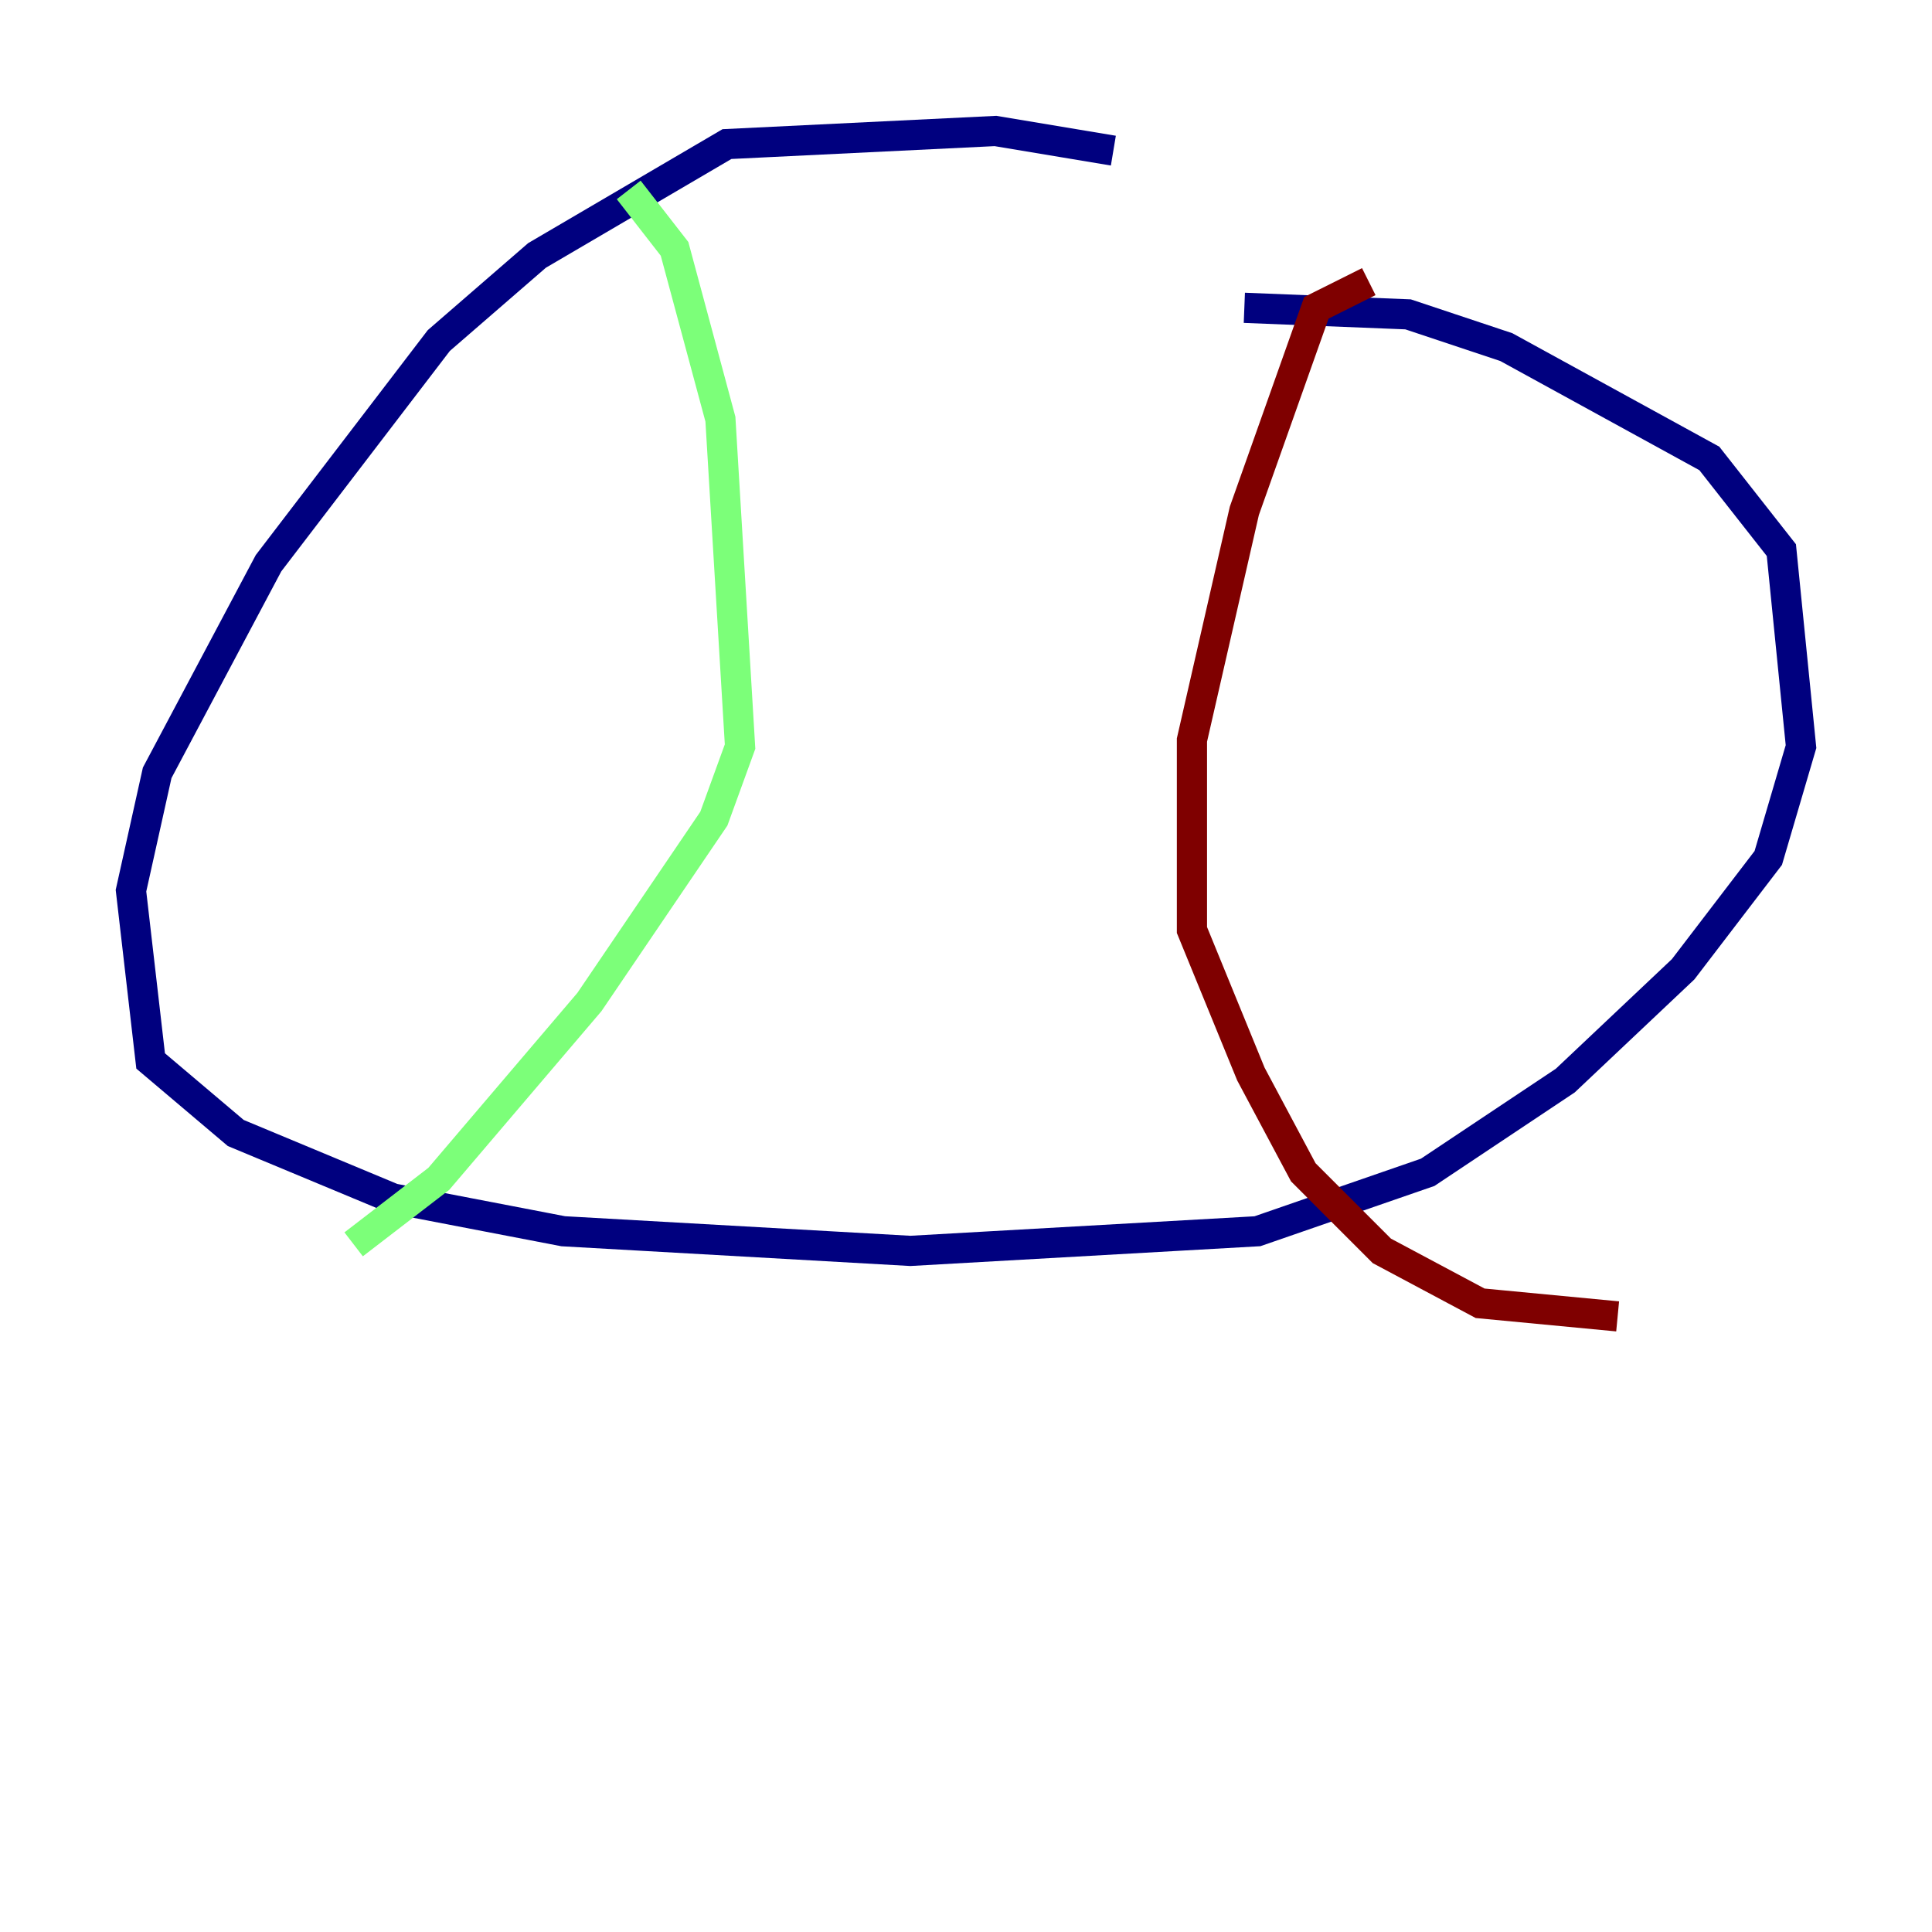 <?xml version="1.0" encoding="utf-8" ?>
<svg baseProfile="tiny" height="128" version="1.2" viewBox="0,0,128,128" width="128" xmlns="http://www.w3.org/2000/svg" xmlns:ev="http://www.w3.org/2001/xml-events" xmlns:xlink="http://www.w3.org/1999/xlink"><defs /><polyline fill="none" points="73.763,9.98 65.953,8.678 48.163,9.546 35.58,16.922 29.071,22.563 17.79,37.315 10.414,51.2 8.678,59.01 9.98,70.291 15.62,75.064 26.034,79.403 37.315,81.573 60.312,82.875 83.308,81.573 94.59,77.668 103.702,71.593 111.512,64.217 117.153,56.841 119.322,49.464 118.02,36.447 113.248,30.373 99.797,22.997 93.288,20.827 82.441,20.393" stroke="#00007f" stroke-width="2" /><polyline fill="none" points="41.654,12.583 44.691,16.488 47.729,27.77 49.031,49.464 47.295,54.237 39.051,66.386 29.071,78.102 23.43,82.441" stroke="#7cff79" stroke-width="2" /><polyline fill="none" points="90.685,18.658 87.214,20.393 82.441,33.844 78.969,49.031 78.969,61.614 82.875,71.159 86.346,77.668 91.552,82.875 98.061,86.346 107.173,87.214" stroke="#7f0000" stroke-width="2" /></svg>